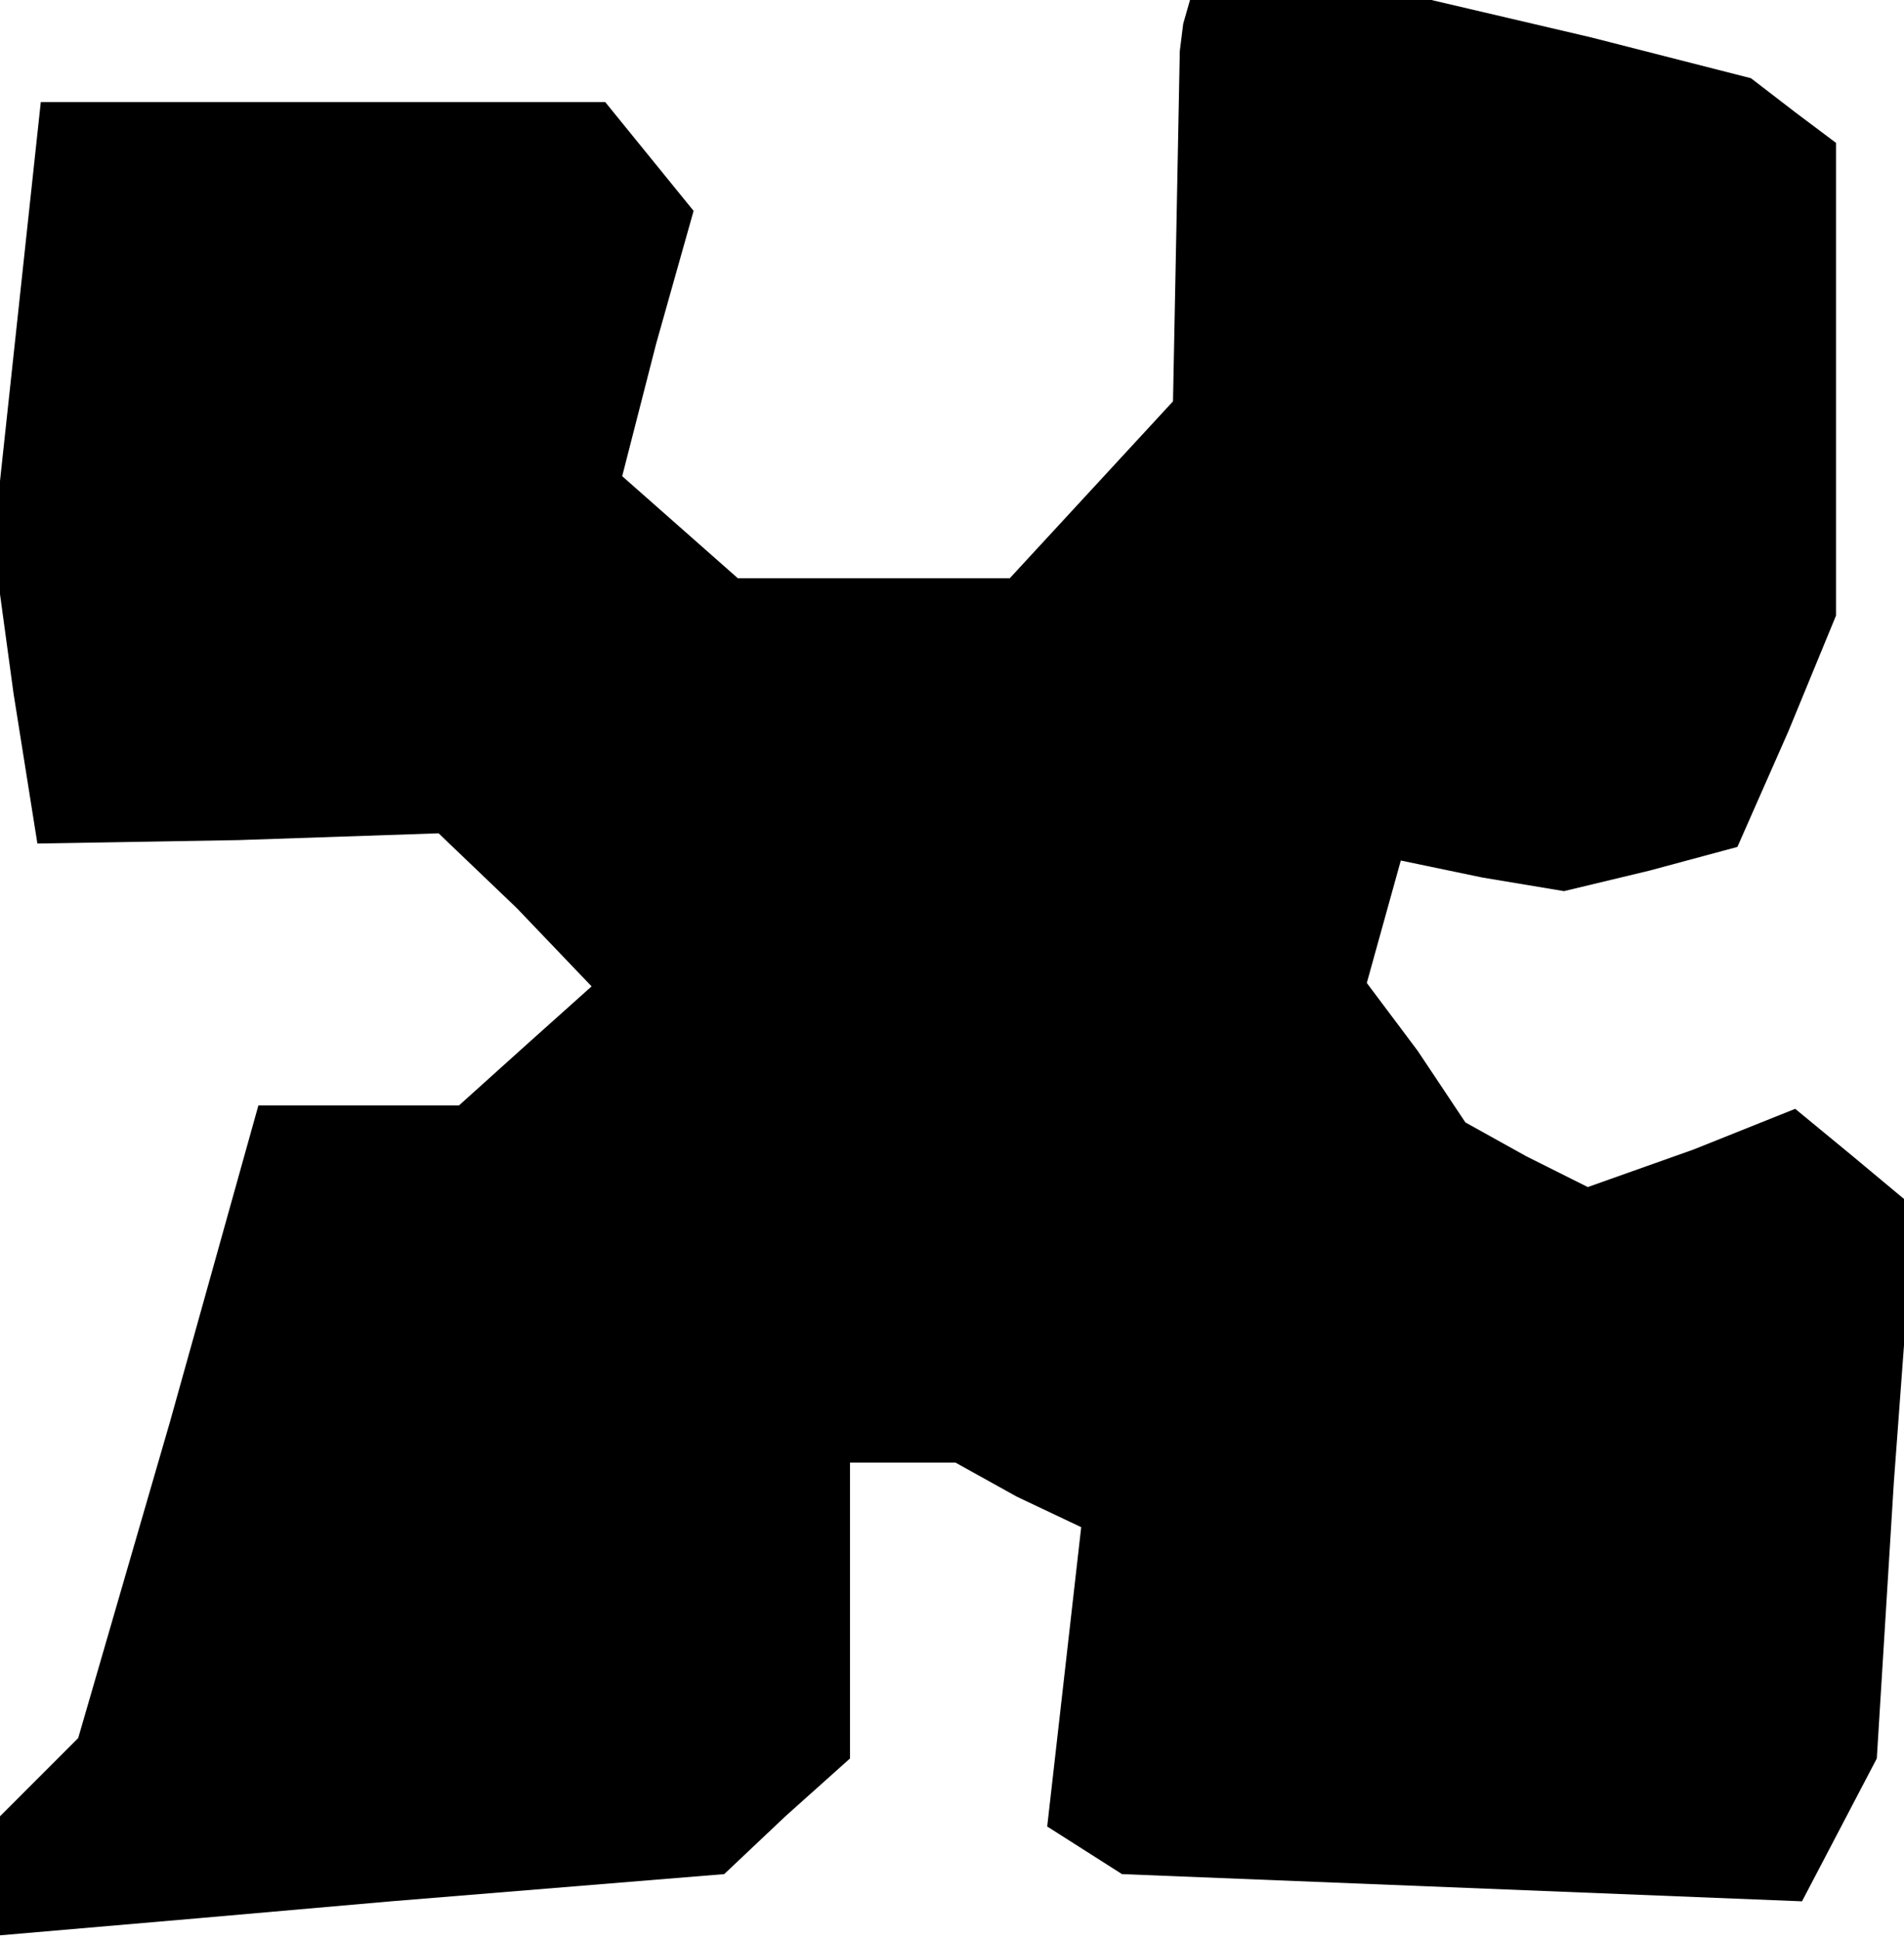 <?xml version="1.0" standalone="no"?>
<!DOCTYPE svg PUBLIC "-//W3C//DTD SVG 20010904//EN"
 "http://www.w3.org/TR/2001/REC-SVG-20010904/DTD/svg10.dtd">
<svg version="1.0" xmlns="http://www.w3.org/2000/svg"
 width="56pt" height="57pt" viewBox="0 0 56 57"
 preserveAspectRatio="xMidYMid meet">
<g transform="translate(0,57) scale(0.1,-0.1)"
fill="#000000" stroke="none">
<path d="M348 563 l-1 -8 -1 -52 -1 -51 -24 -26 -24 -26 -40 0 -40 0 -17 15
-17 15 10 39 11 39 -13 16 -13 16 -83 0 -83 0 -7 -65 -7 -65 6 -44 7 -44 59 1
59 2 23 -22 22 -23 -19 -17 -20 -18 -29 0 -30 0 -26 -93 -27 -93 -12 -12 -11
-11 0 -17 0 -18 58 5 57 5 49 4 49 4 18 17 19 17 0 44 0 43 16 0 15 0 18 -10
19 -9 -5 -44 -5 -44 11 -7 11 -7 100 -4 100 -4 11 21 11 21 5 81 6 81 -18 15
-17 14 -30 -12 -31 -11 -18 9 -18 10 -14 21 -15 20 5 18 5 18 24 -5 24 -4 25
6 26 7 15 34 14 34 0 69 0 70 -12 9 -13 10 -47 12 -47 11 -35 0 -36 0 -2 -7z"/>
</g>
</svg>
